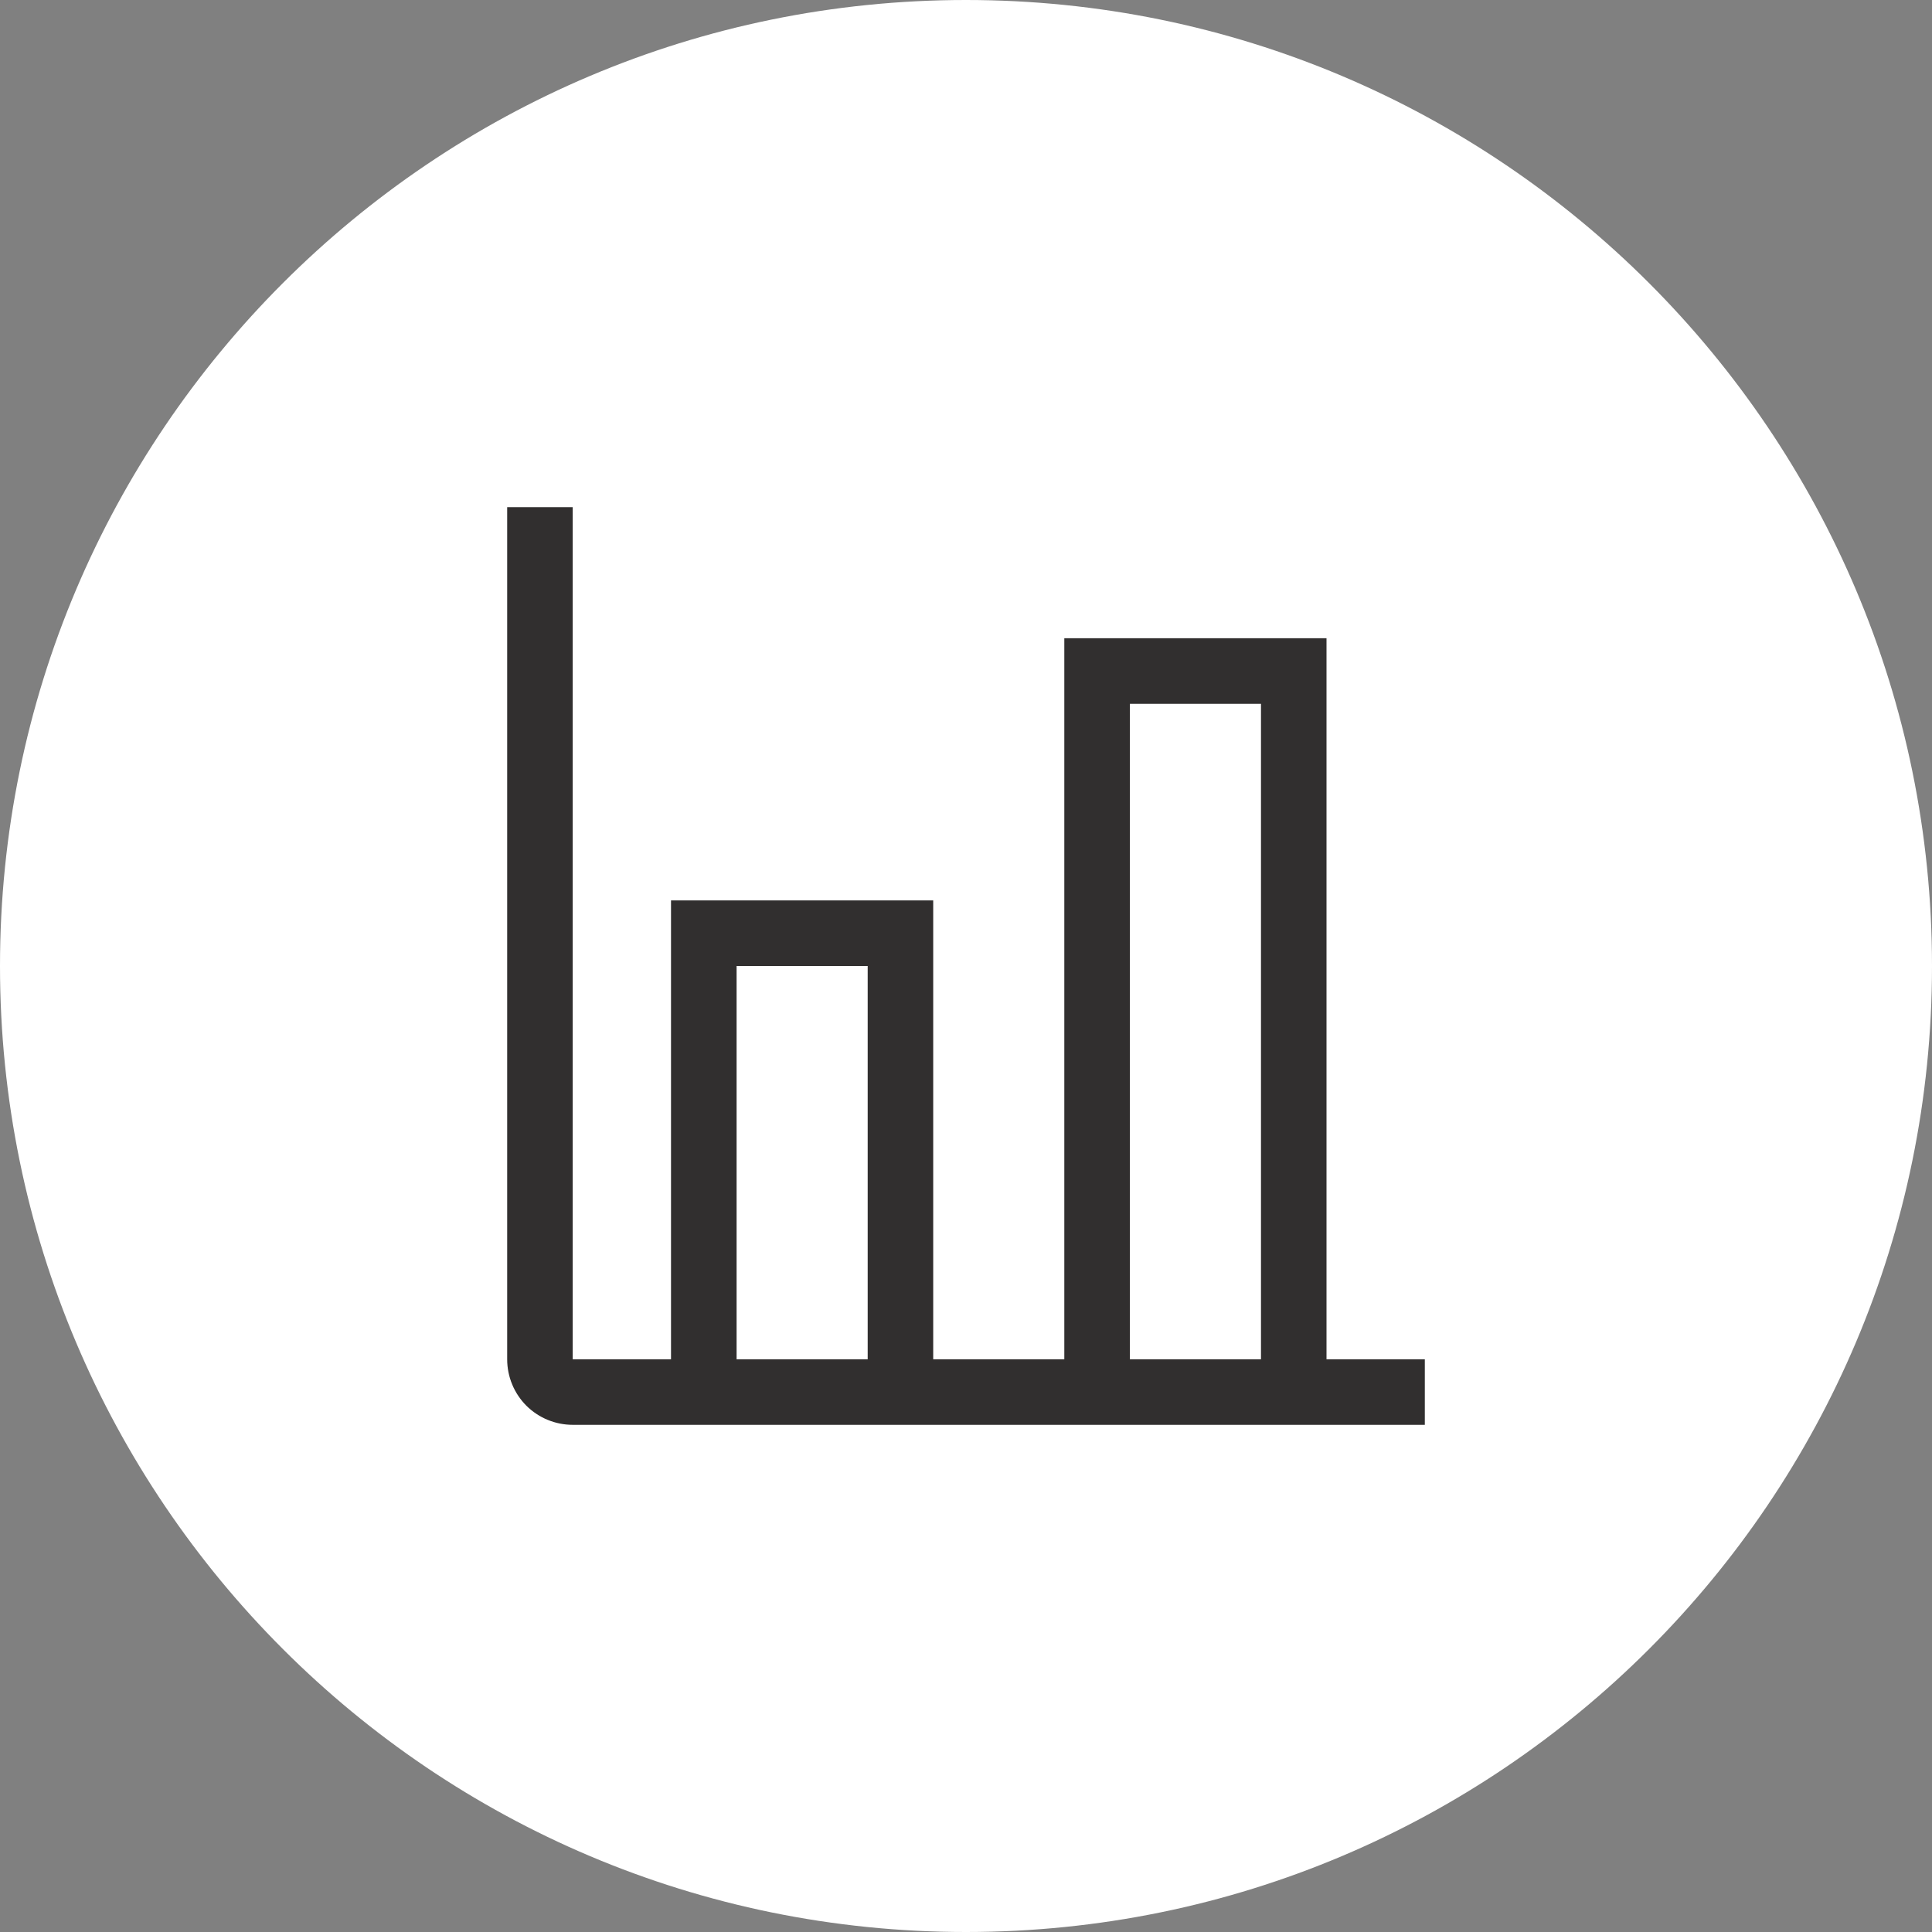 <svg width="35" height="35" viewBox="0 0 35 35" fill="none" xmlns="http://www.w3.org/2000/svg">
<rect x="0" y="0" width="35" height="35" fill="#808080" stroke="none"/>
<path d="M17.499 0C7.835 0 0 7.84 0 17.5C0 27.166 7.835 35 17.499 35C27.164 35 35 27.166 35 17.5C35 7.84 27.164 0 17.499 0Z" fill="white"/>
<path d="M24.031 24.625V11.562H19.281V24.625H16.906V16.312H12.156V24.625H10.375V9.188H9.188V24.625C9.188 24.94 9.313 25.242 9.535 25.465C9.758 25.687 10.06 25.812 10.375 25.812H25.812V24.625H24.031ZM15.719 24.625H13.344V17.5H15.719V24.625ZM22.844 24.625H20.469V12.75H22.844V24.625Z" fill="#312F2F"/>
</svg>

